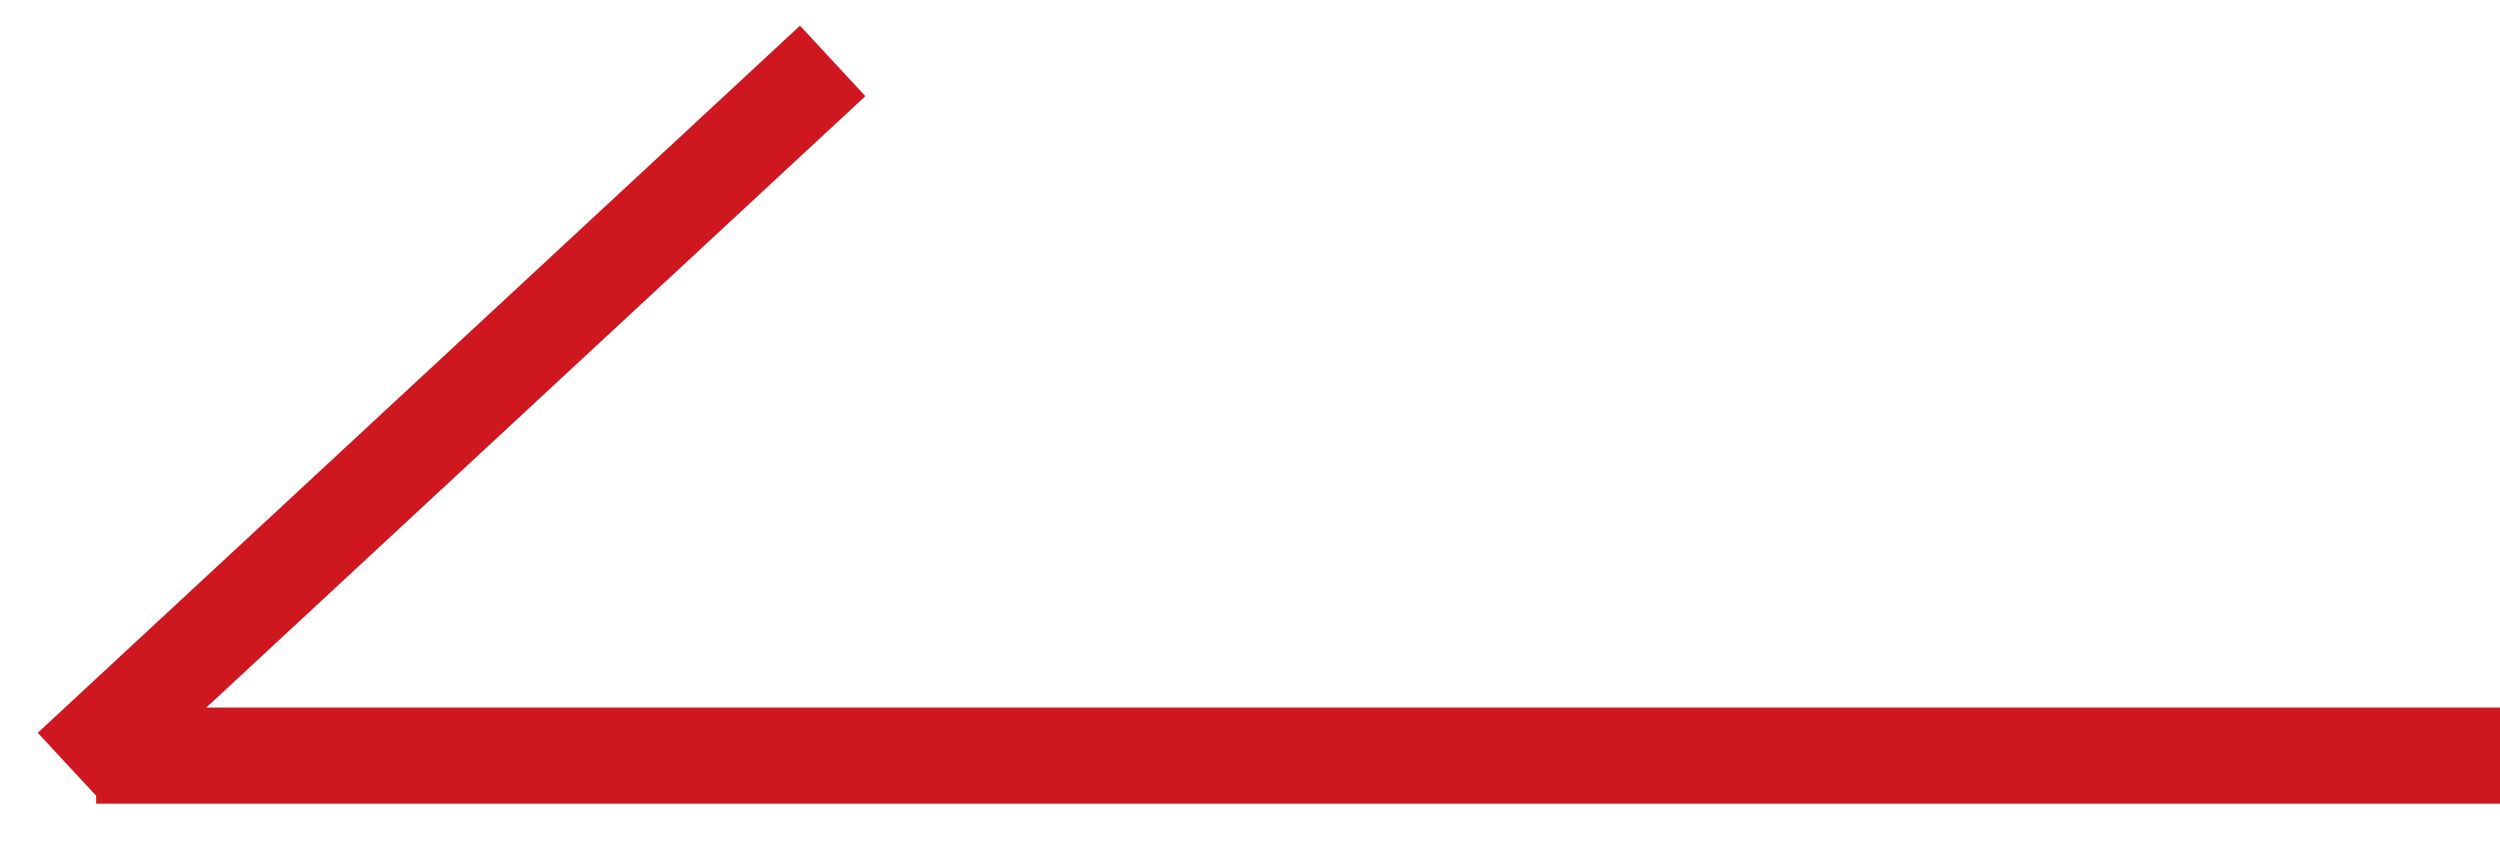 <svg width="26" height="9" viewBox="0 0 26 9" fill="none" xmlns="http://www.w3.org/2000/svg">
<line y1="-0.5" x2="25" y2="-0.5" transform="matrix(-1 -8.74228e-08 -8.74228e-08 1 26 8.358)" stroke="#CF171F"/>
<line y1="-0.5" x2="10.815" y2="-0.5" transform="matrix(-0.733 0.68 0.68 0.733 9 1)" stroke="#CF171F"/>
</svg>
